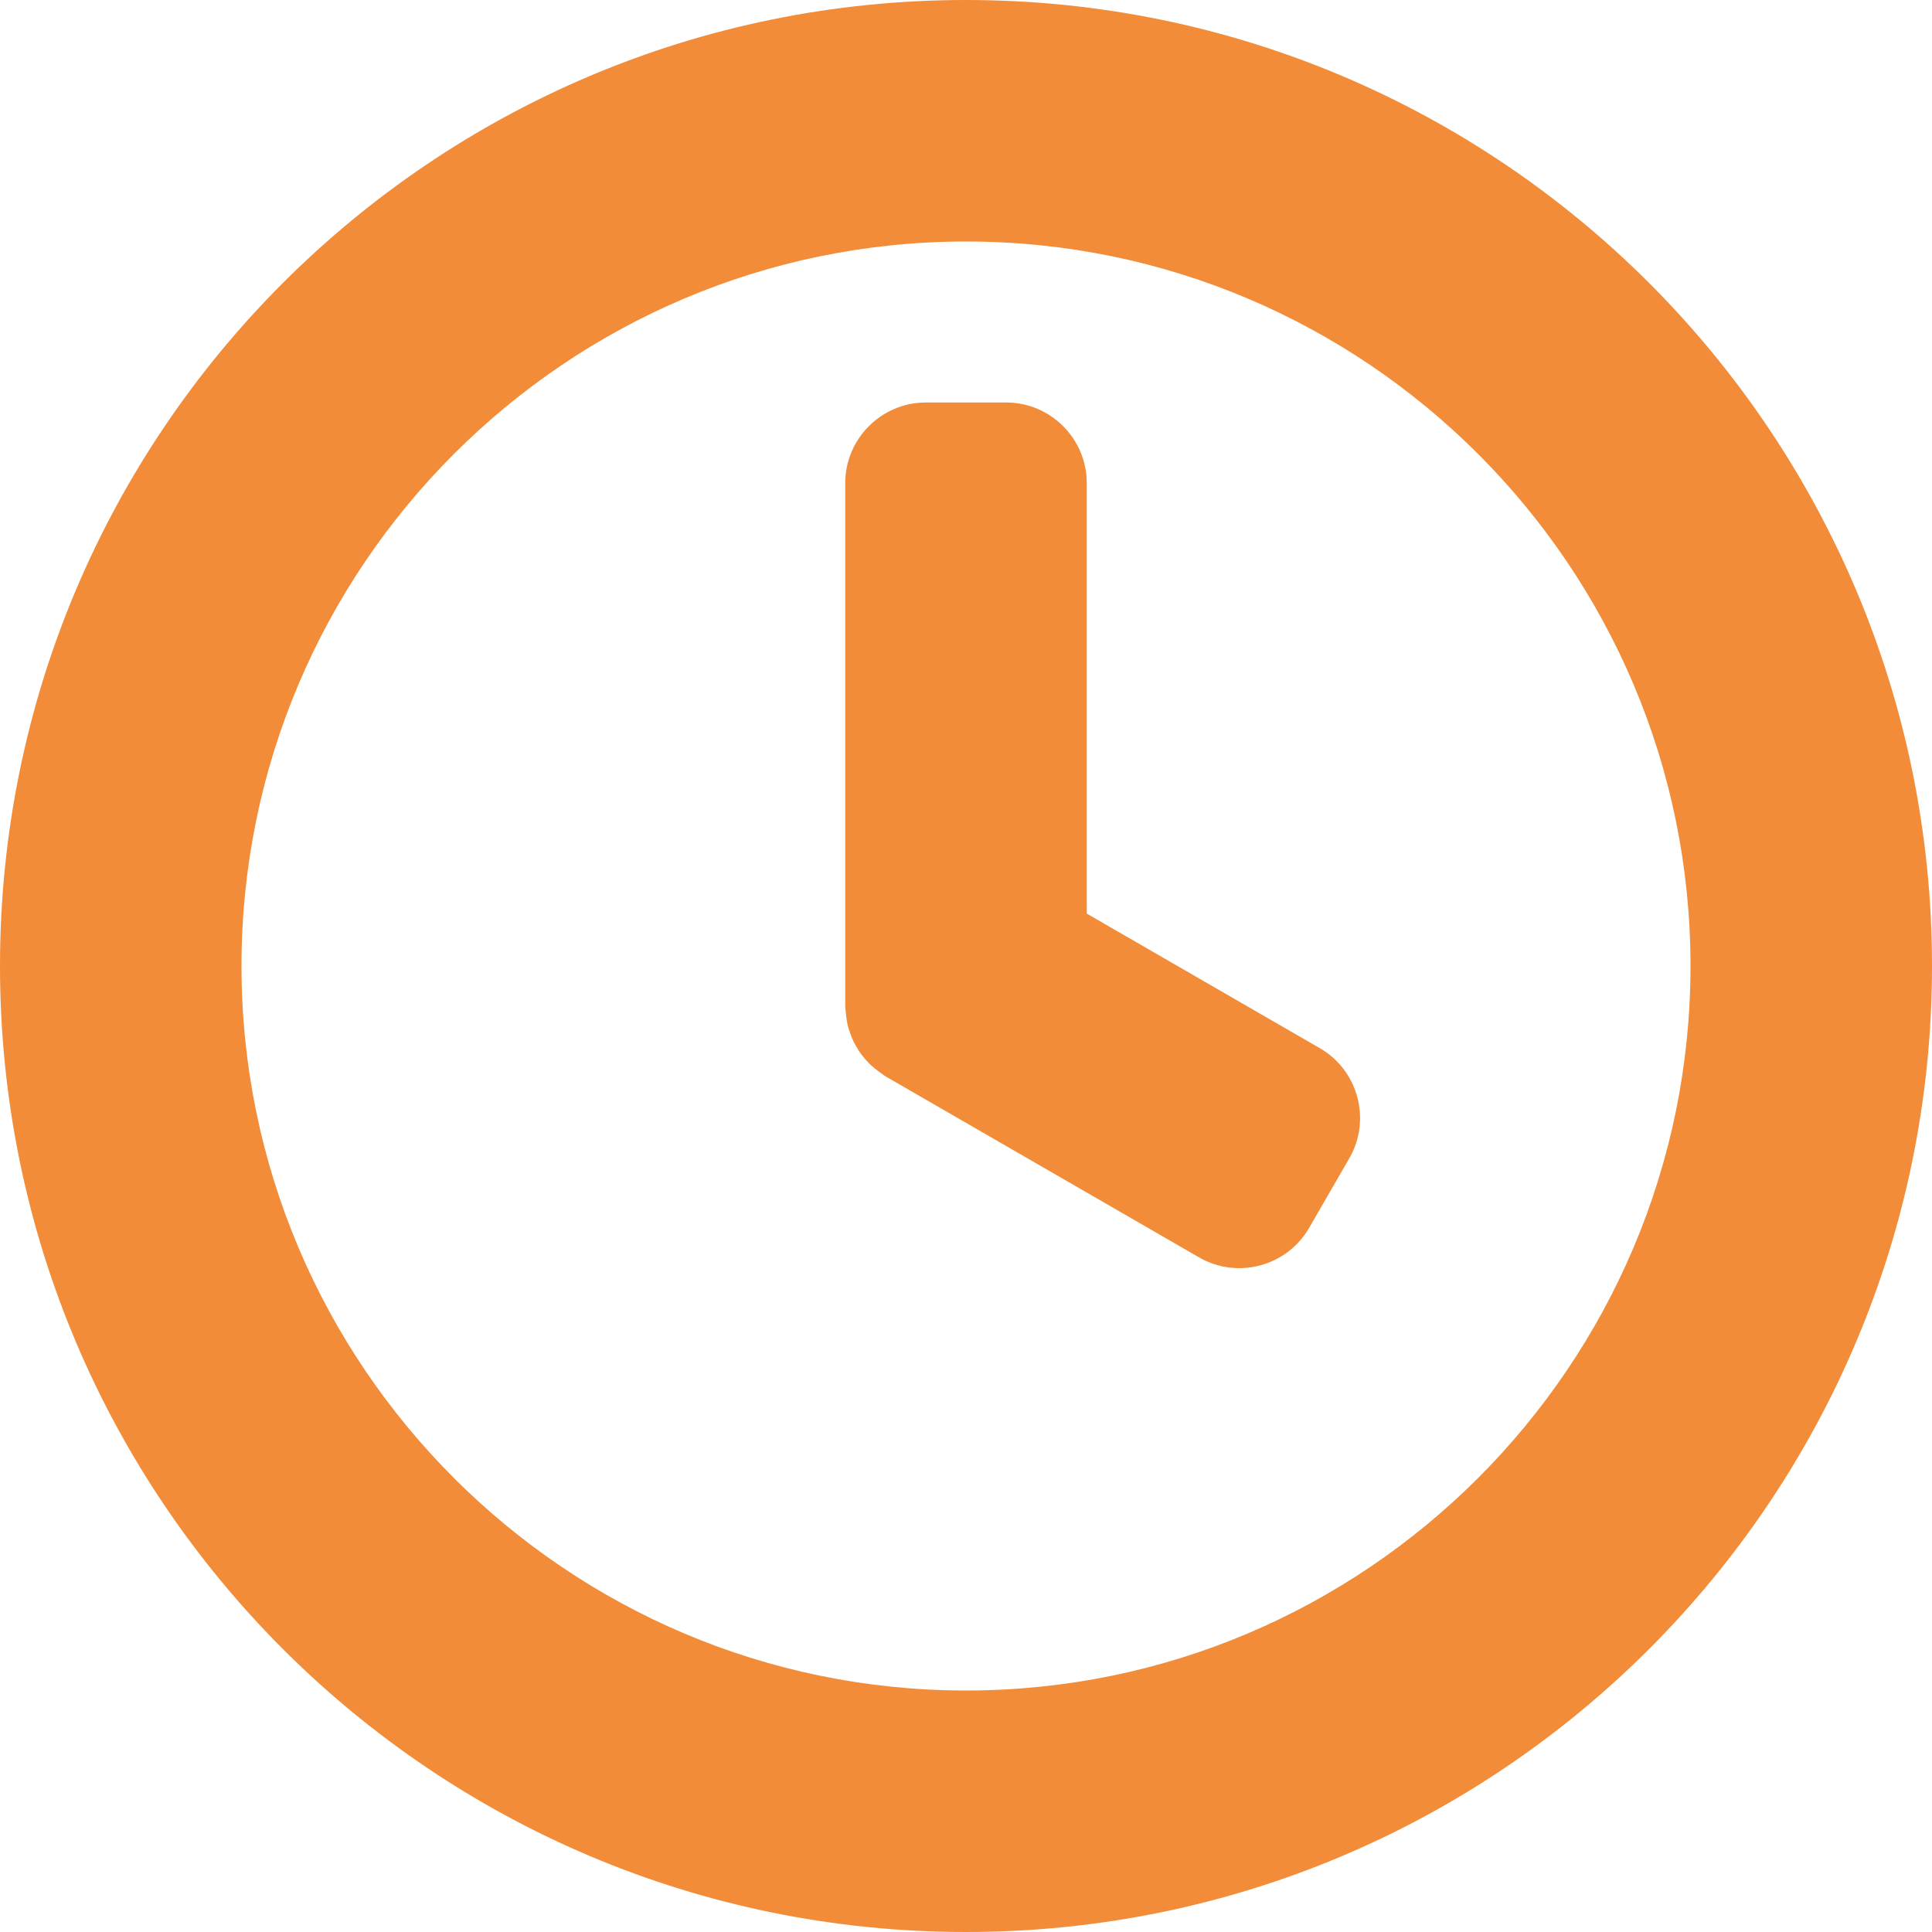 <?xml version="1.0" encoding="utf-8"?>
<svg version="1.1" xmlns="http://www.w3.org/2000/svg" xmlns:xlink="http://www.w3.org/1999/xlink" x="0px" y="0px" width="48px" height="48px" viewBox="0 0 48 48" style="enable-background:new 0 0 48 48;" preserveAspectRatio="xMidYMid meet" xml:space="preserve">
<path style="fill:#F28C38;" d="M24,6c9.925,0,18,8.075,18,18s-8.075,18-18,18S6,33.925,6,24S14.075,6,24,6 M24,0
	C10.745,0,0,10.745,0,24s10.745,24,24,24s24-10.745,24-24S37.255,0,24,0L24,0z"/>
<g>
	<path style="fill:#F28C38;" d="M32.793,26.043L27,22.698V12c0-1.1-0.9-2-2-2h-2c-1.1,0-2,0.9-2,2v13
		c0,0.024,0.006,0.046,0.007,0.07c0.003,0.074,0.012,0.146,0.022,0.218
		c0.008,0.056,0.015,0.112,0.028,0.167c0.018,0.08,0.045,0.156,0.073,0.233
		c0.015,0.04,0.027,0.081,0.045,0.12c0.041,0.095,0.092,0.184,0.148,0.272
		c0.01,0.016,0.019,0.032,0.029,0.048c0.068,0.1,0.146,0.193,0.232,0.281
		c0.002,0.002,0.003,0.004,0.005,0.006c0.086,0.086,0.18,0.163,0.283,0.234
		c0.006,0.004,0.012,0.009,0.018,0.013c0.037,0.025,0.069,0.055,0.108,0.078l7.794,4.5
		c0.953,0.55,2.182,0.221,2.732-0.732l1-1.732C34.075,27.822,33.745,26.593,32.793,26.043z"/>
</g>
</svg>
